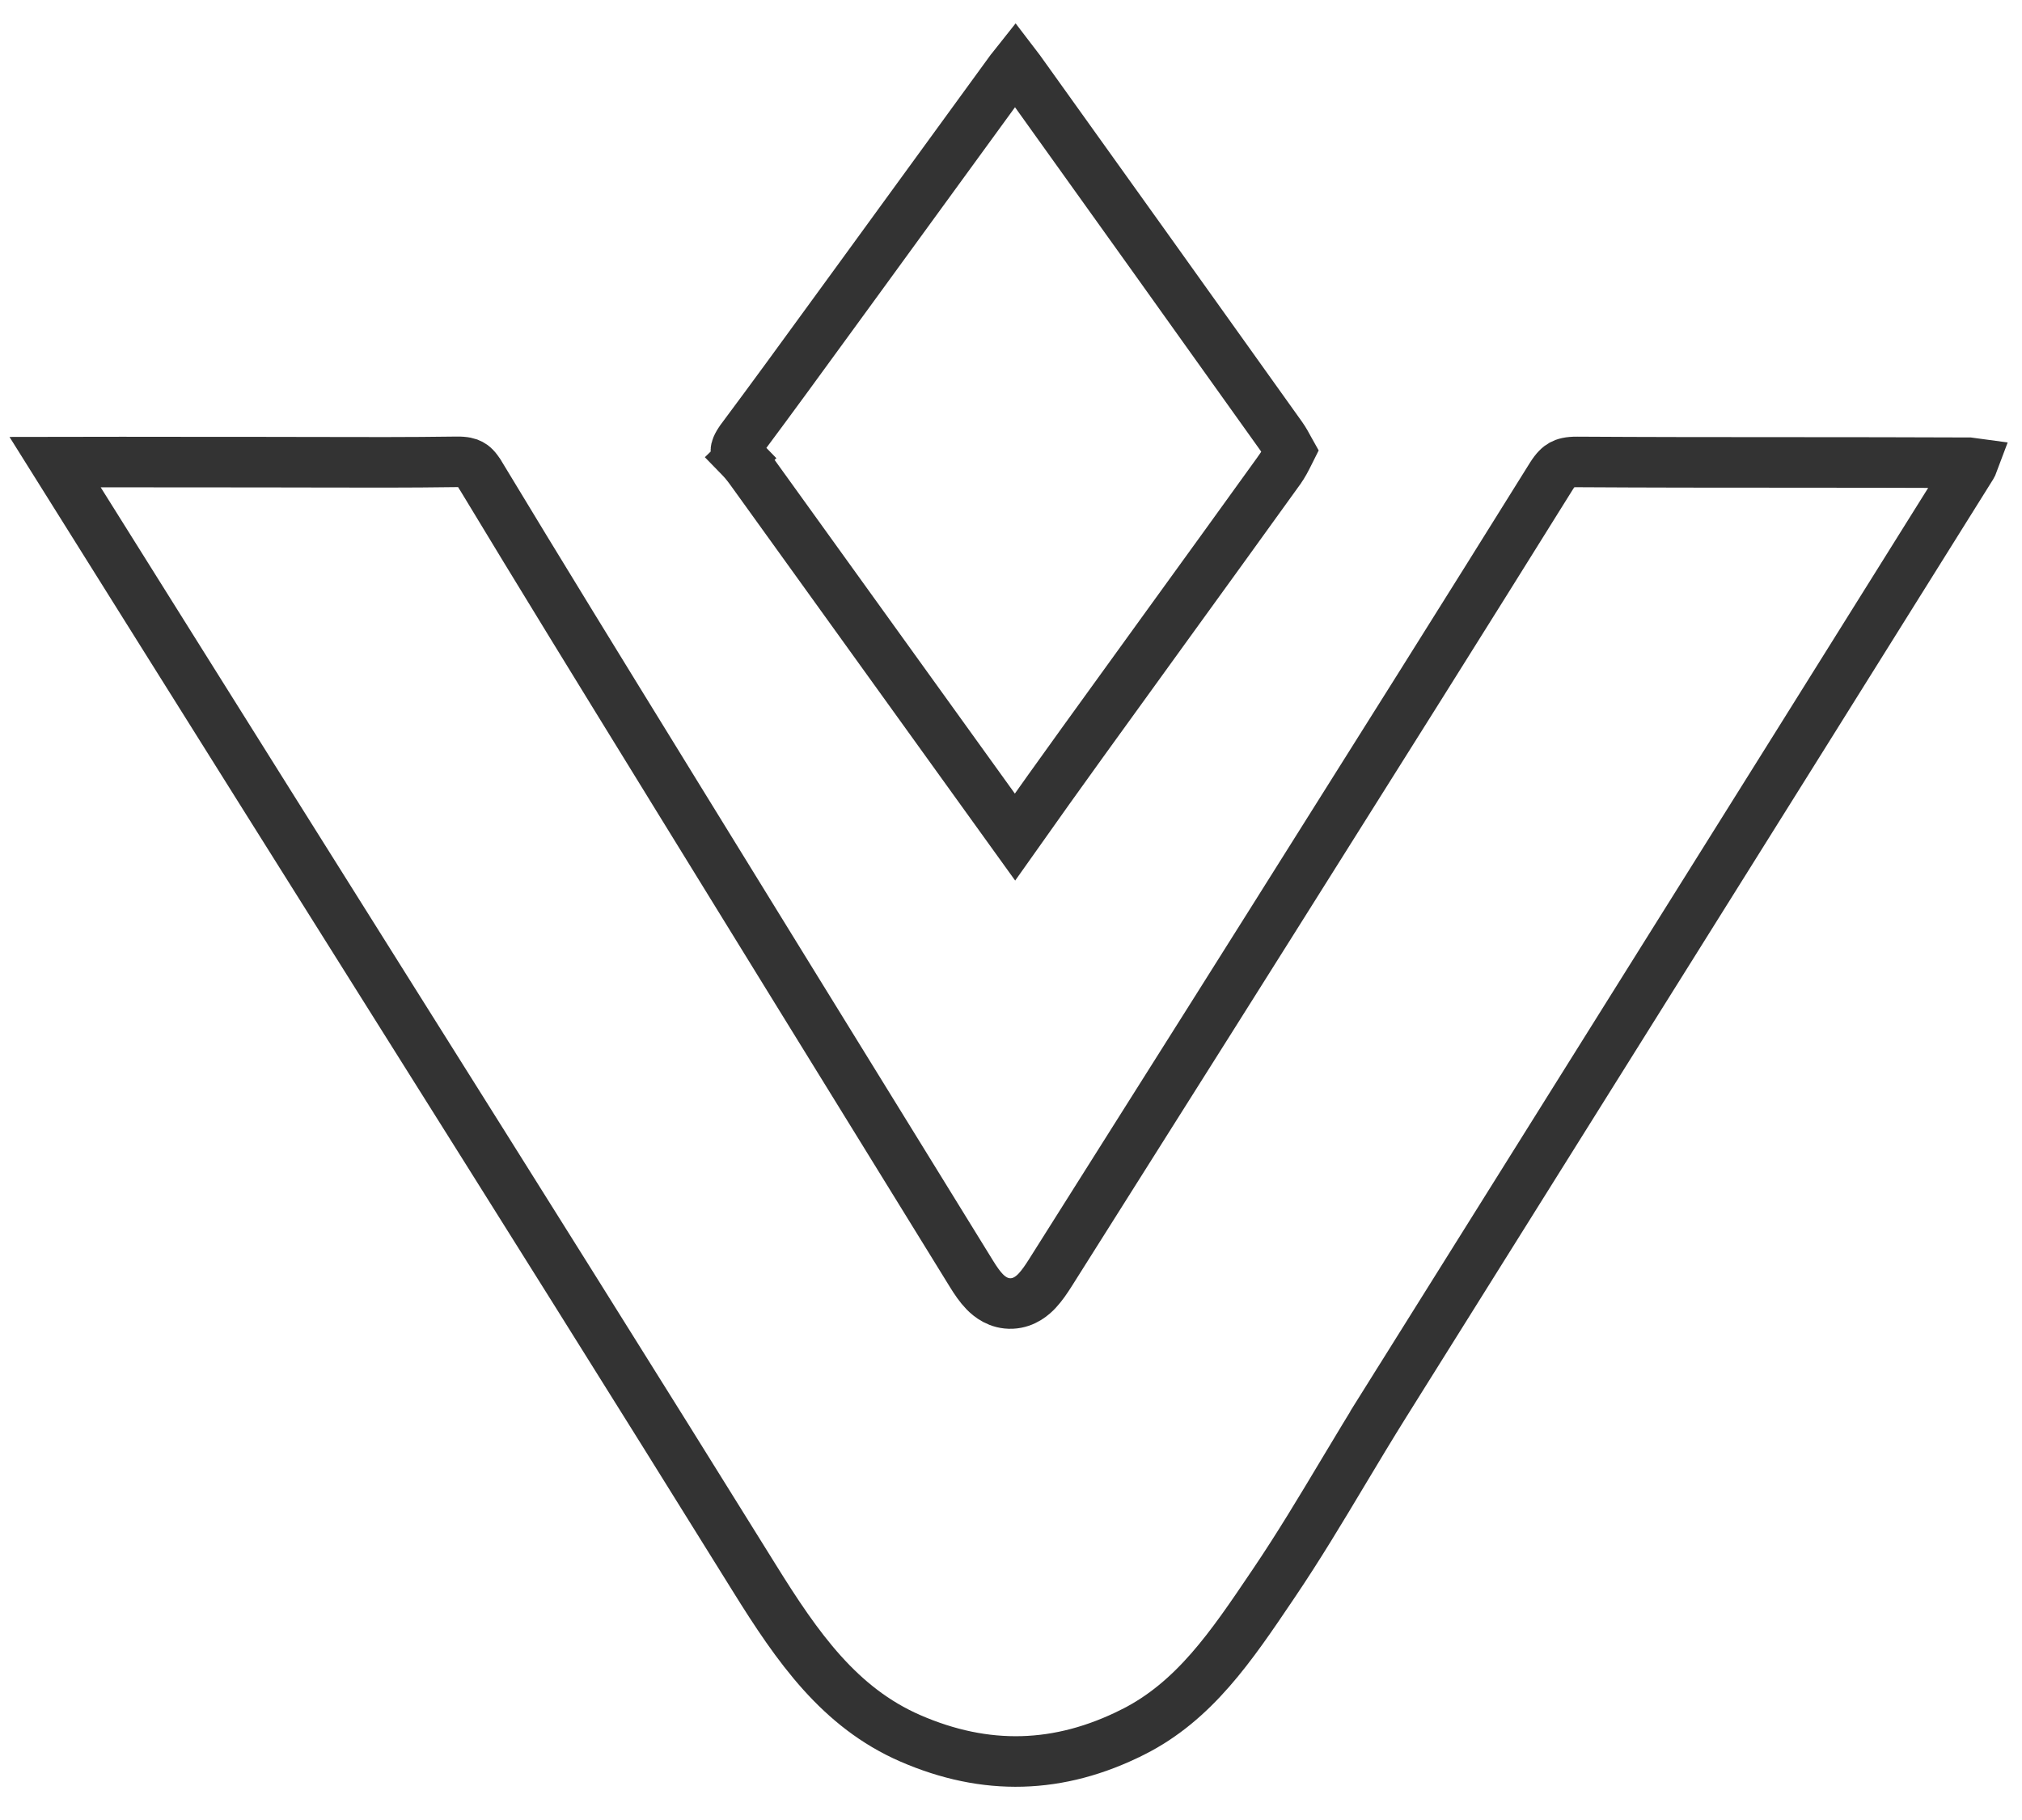 <svg width="60" height="54" viewBox="0 0 60 54" fill="none" xmlns="http://www.w3.org/2000/svg">
<path d="M13.549 13.703L13.55 13.703C13.782 13.699 13.899 13.735 13.968 13.773C14.035 13.808 14.126 13.88 14.24 14.071L14.242 14.073C16.033 17.039 17.851 19.991 19.667 22.939C19.806 23.165 19.945 23.391 20.084 23.617L20.084 23.617C22.367 27.325 24.652 31.028 26.938 34.732C27.569 35.755 28.2 36.778 28.831 37.801L28.831 37.801C28.944 37.984 29.072 38.175 29.217 38.324C29.356 38.468 29.629 38.693 30.026 38.675C30.403 38.657 30.654 38.427 30.78 38.292C30.919 38.143 31.048 37.953 31.167 37.765L31.167 37.765C32.158 36.192 33.152 34.619 34.146 33.045C35.344 31.148 36.543 29.25 37.736 27.353L38.219 26.585C40.831 22.437 43.442 18.289 46.034 14.128C46.163 13.922 46.265 13.834 46.347 13.789C46.428 13.744 46.555 13.704 46.797 13.706L46.799 13.706C48.892 13.719 50.997 13.72 53.099 13.72C54.898 13.721 56.695 13.722 58.479 13.73H58.483C58.5 13.73 58.521 13.732 58.548 13.736C58.532 13.779 58.518 13.808 58.505 13.829C55.029 19.392 51.548 24.951 48.066 30.51C45.743 34.217 43.421 37.925 41.101 41.634L41.737 42.032L41.101 41.634C40.669 42.325 40.26 43.008 39.855 43.683C39.187 44.799 38.53 45.895 37.8 46.975L37.8 46.975L37.75 47.049C36.533 48.852 35.44 50.473 33.621 51.389L33.62 51.389C31.427 52.494 29.247 52.549 27.008 51.575C24.915 50.661 23.672 48.894 22.383 46.819L22.383 46.819C18.839 41.114 15.265 35.427 11.692 29.743C10.418 27.716 9.144 25.689 7.872 23.661C6.878 22.075 5.886 20.493 4.893 18.911C3.806 17.179 2.72 15.447 1.634 13.711C2.954 13.708 4.275 13.709 5.597 13.711C6.284 13.711 6.972 13.712 7.659 13.712C8.215 13.712 8.773 13.713 9.331 13.715C10.733 13.719 12.142 13.723 13.549 13.703Z" fill="url(#paint0_linear)" stroke="#333333" stroke-width="1.5"/>
<path d="M37.967 13.941L37.966 13.943C36.854 15.489 35.74 17.027 34.625 18.567C33.789 19.723 32.952 20.879 32.115 22.039C31.443 22.968 30.78 23.902 30.119 24.836C27.525 21.231 24.927 17.624 22.33 14.019L22.33 14.019L22.328 14.016C22.32 14.006 22.312 13.994 22.303 13.982C22.227 13.876 22.114 13.721 21.976 13.58L21.439 14.103L21.977 13.58C21.833 13.432 21.837 13.365 21.837 13.359C21.837 13.359 21.837 13.359 21.837 13.359C21.838 13.331 21.852 13.227 22.009 13.018L22.01 13.016C22.909 11.81 23.794 10.595 24.676 9.383C24.959 8.995 25.241 8.608 25.523 8.221L25.523 8.221C26.02 7.538 26.516 6.856 27.012 6.175C28.004 4.812 28.995 3.449 29.989 2.086L29.99 2.085C30.04 2.017 30.084 1.957 30.125 1.906C30.162 1.954 30.202 2.009 30.247 2.072C32.842 5.694 35.433 9.316 38.021 12.944C38.117 13.08 38.181 13.199 38.266 13.357C38.271 13.366 38.276 13.376 38.281 13.385C38.271 13.405 38.261 13.424 38.252 13.443C38.152 13.642 38.079 13.787 37.967 13.941Z" stroke="#333333" stroke-width="1.5"/>
<defs>
<linearGradient id="paint0_linear" x1="54.858" y1="103.8" x2="30.079" y2="53.014" gradientUnits="userSpaceOnUse">
<stop stop-color="#C4C4C4"/>
<stop offset="1" stop-color="#C4C4C4" stop-opacity="0"/>
</linearGradient>
</defs>
</svg>
